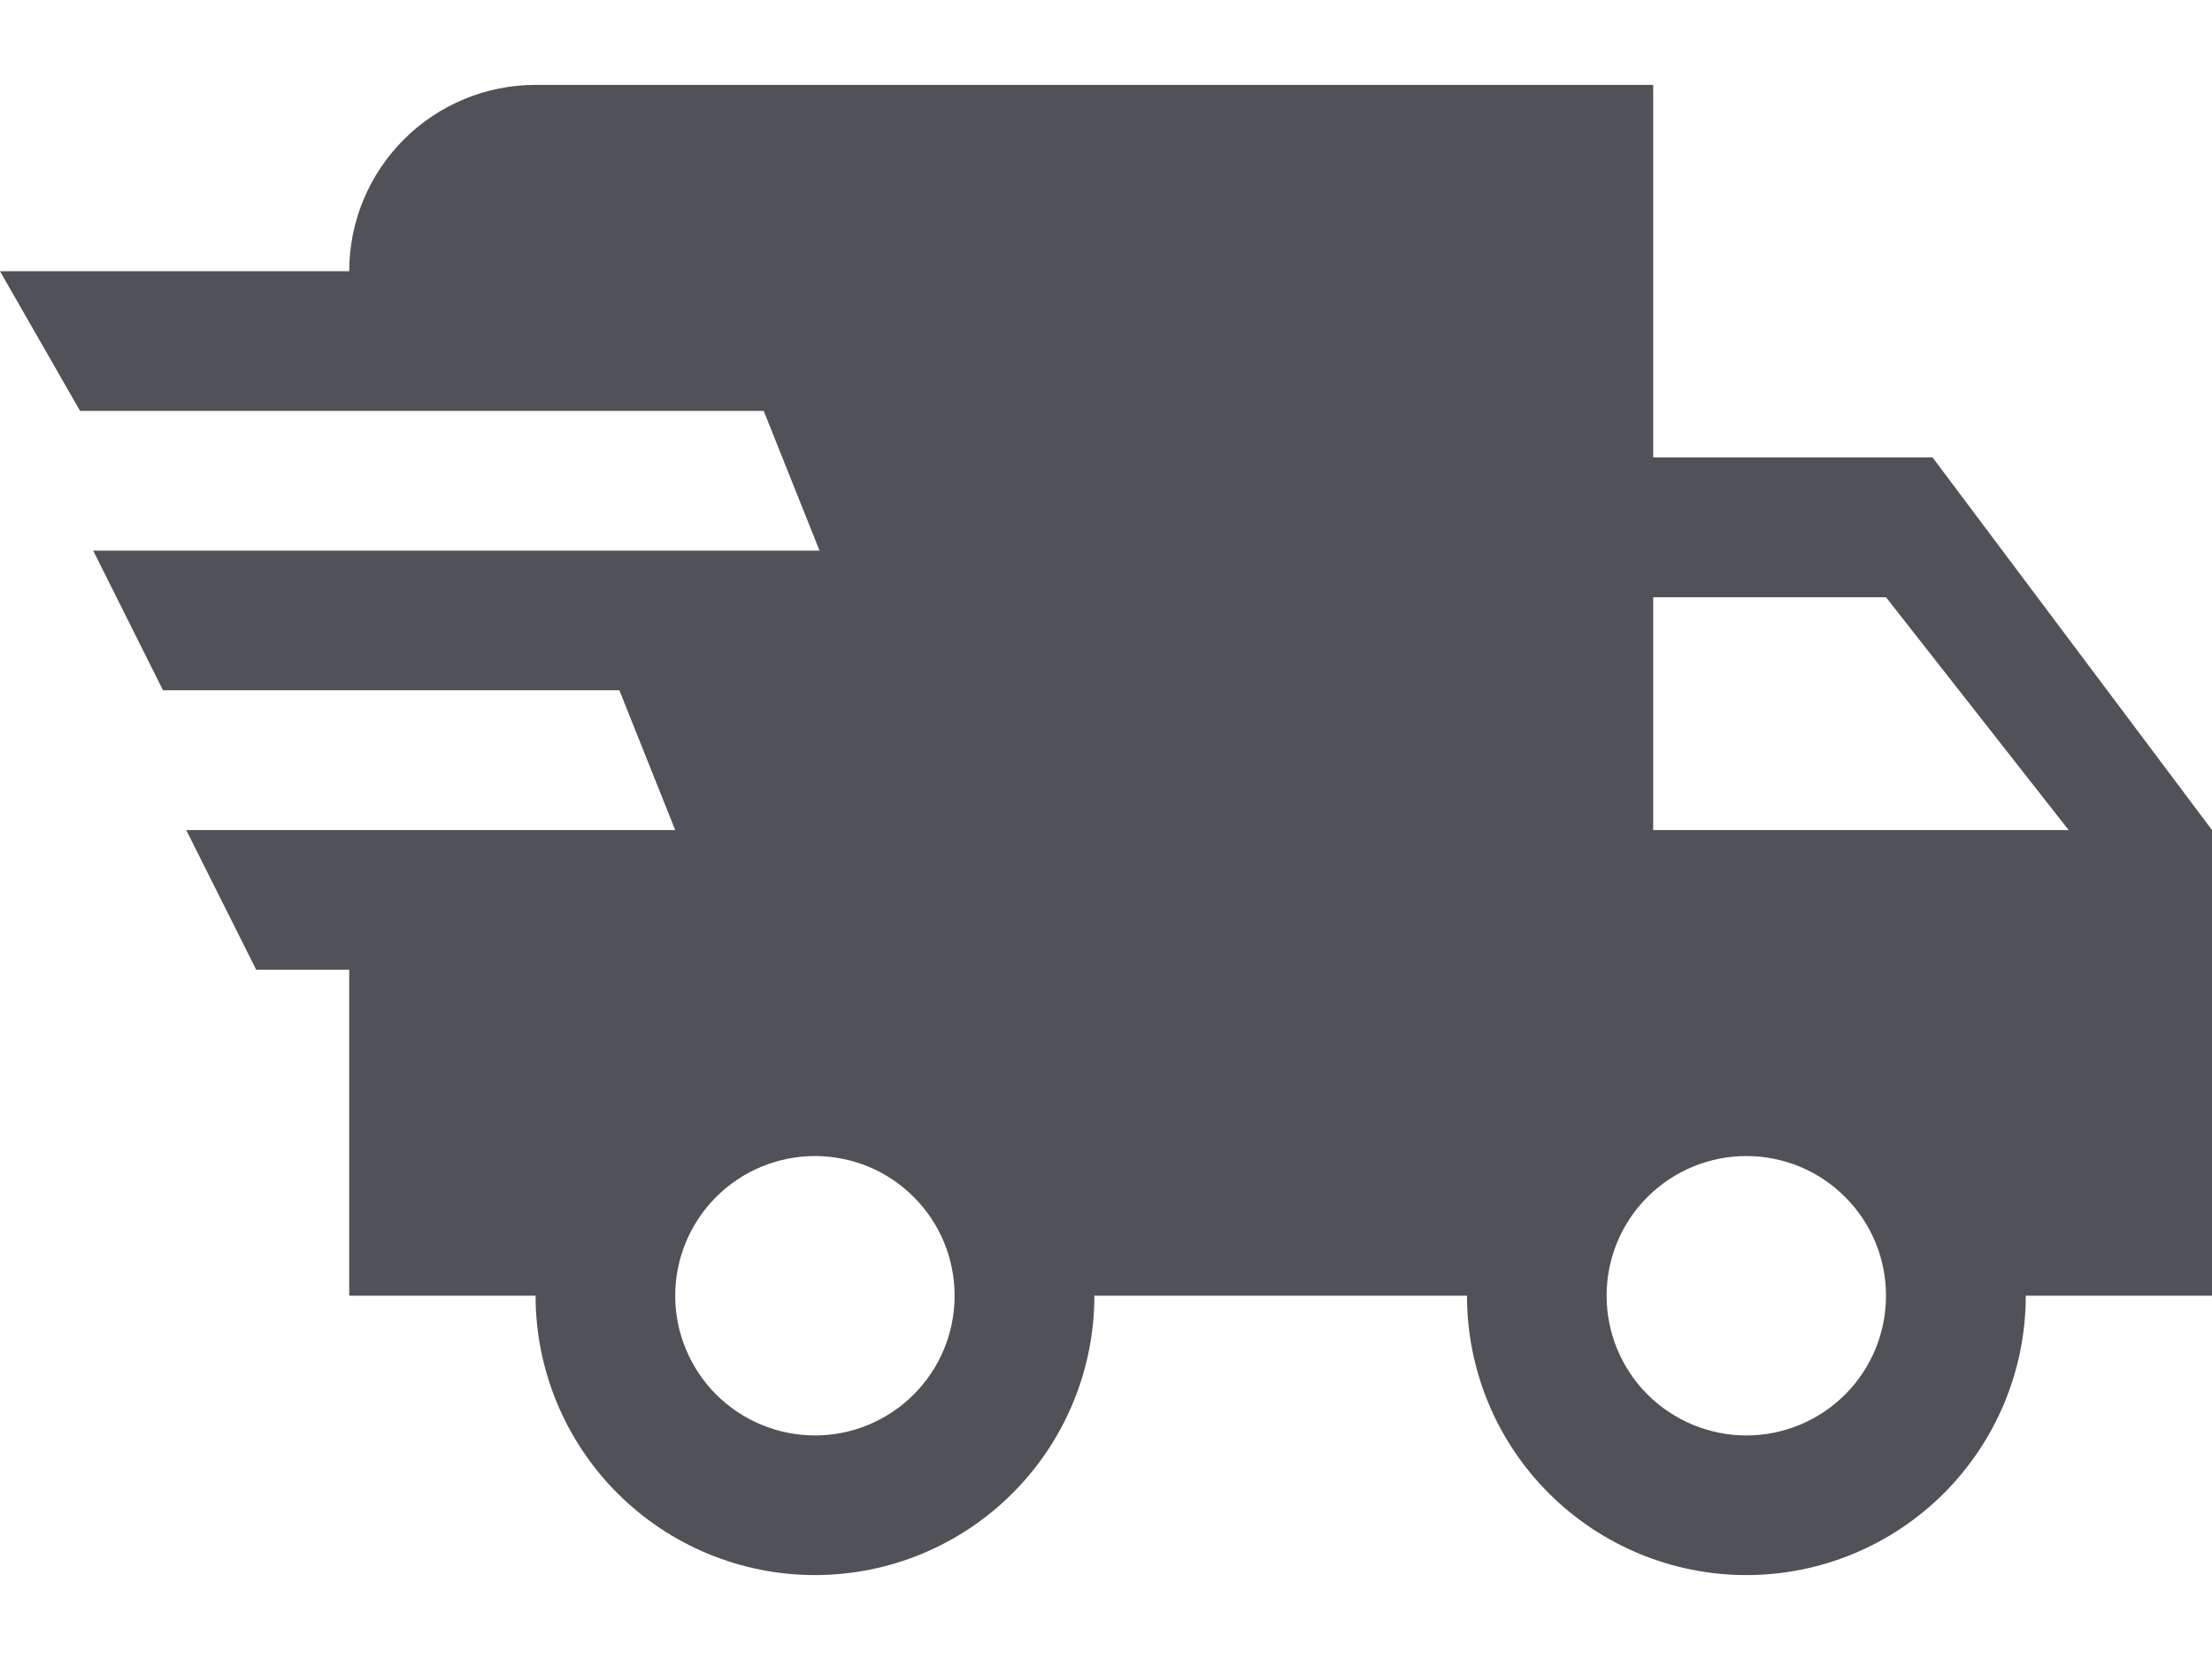 <svg width="16" height="12" viewBox="0 0 16 12" fill="none" xmlns="http://www.w3.org/2000/svg">
<path d="M1.853 7.014L1.347 6.004H4.884L4.48 4.993H1.179L0.674 3.983H5.928L5.524 2.972H0.579L0 1.962H2.526C2.526 1.604 2.668 1.262 2.921 1.009C3.174 0.756 3.516 0.614 3.874 0.614H11.958V3.309H13.979L16 6.004V9.372H14.653C14.653 9.908 14.44 10.422 14.061 10.801C13.682 11.18 13.168 11.393 12.632 11.393C12.096 11.393 11.582 11.18 11.203 10.801C10.823 10.422 10.611 9.908 10.611 9.372H7.916C7.916 9.908 7.703 10.422 7.324 10.801C6.945 11.18 6.431 11.393 5.895 11.393C5.359 11.393 4.845 11.18 4.466 10.801C4.087 10.422 3.874 9.908 3.874 9.372H2.526V7.014H1.853ZM12.632 10.383C12.9 10.383 13.157 10.276 13.346 10.087C13.536 9.897 13.642 9.64 13.642 9.372C13.642 9.104 13.536 8.847 13.346 8.658C13.157 8.468 12.9 8.362 12.632 8.362C12.364 8.362 12.107 8.468 11.917 8.658C11.727 8.847 11.621 9.104 11.621 9.372C11.621 9.64 11.727 9.897 11.917 10.087C12.107 10.276 12.364 10.383 12.632 10.383ZM13.642 4.32H11.958V6.004H14.963L13.642 4.32ZM5.895 10.383C6.163 10.383 6.42 10.276 6.609 10.087C6.799 9.897 6.905 9.64 6.905 9.372C6.905 9.104 6.799 8.847 6.609 8.658C6.42 8.468 6.163 8.362 5.895 8.362C5.627 8.362 5.37 8.468 5.18 8.658C4.991 8.847 4.884 9.104 4.884 9.372C4.884 9.64 4.991 9.897 5.18 10.087C5.37 10.276 5.627 10.383 5.895 10.383Z" fill="#505258"/>
</svg>

